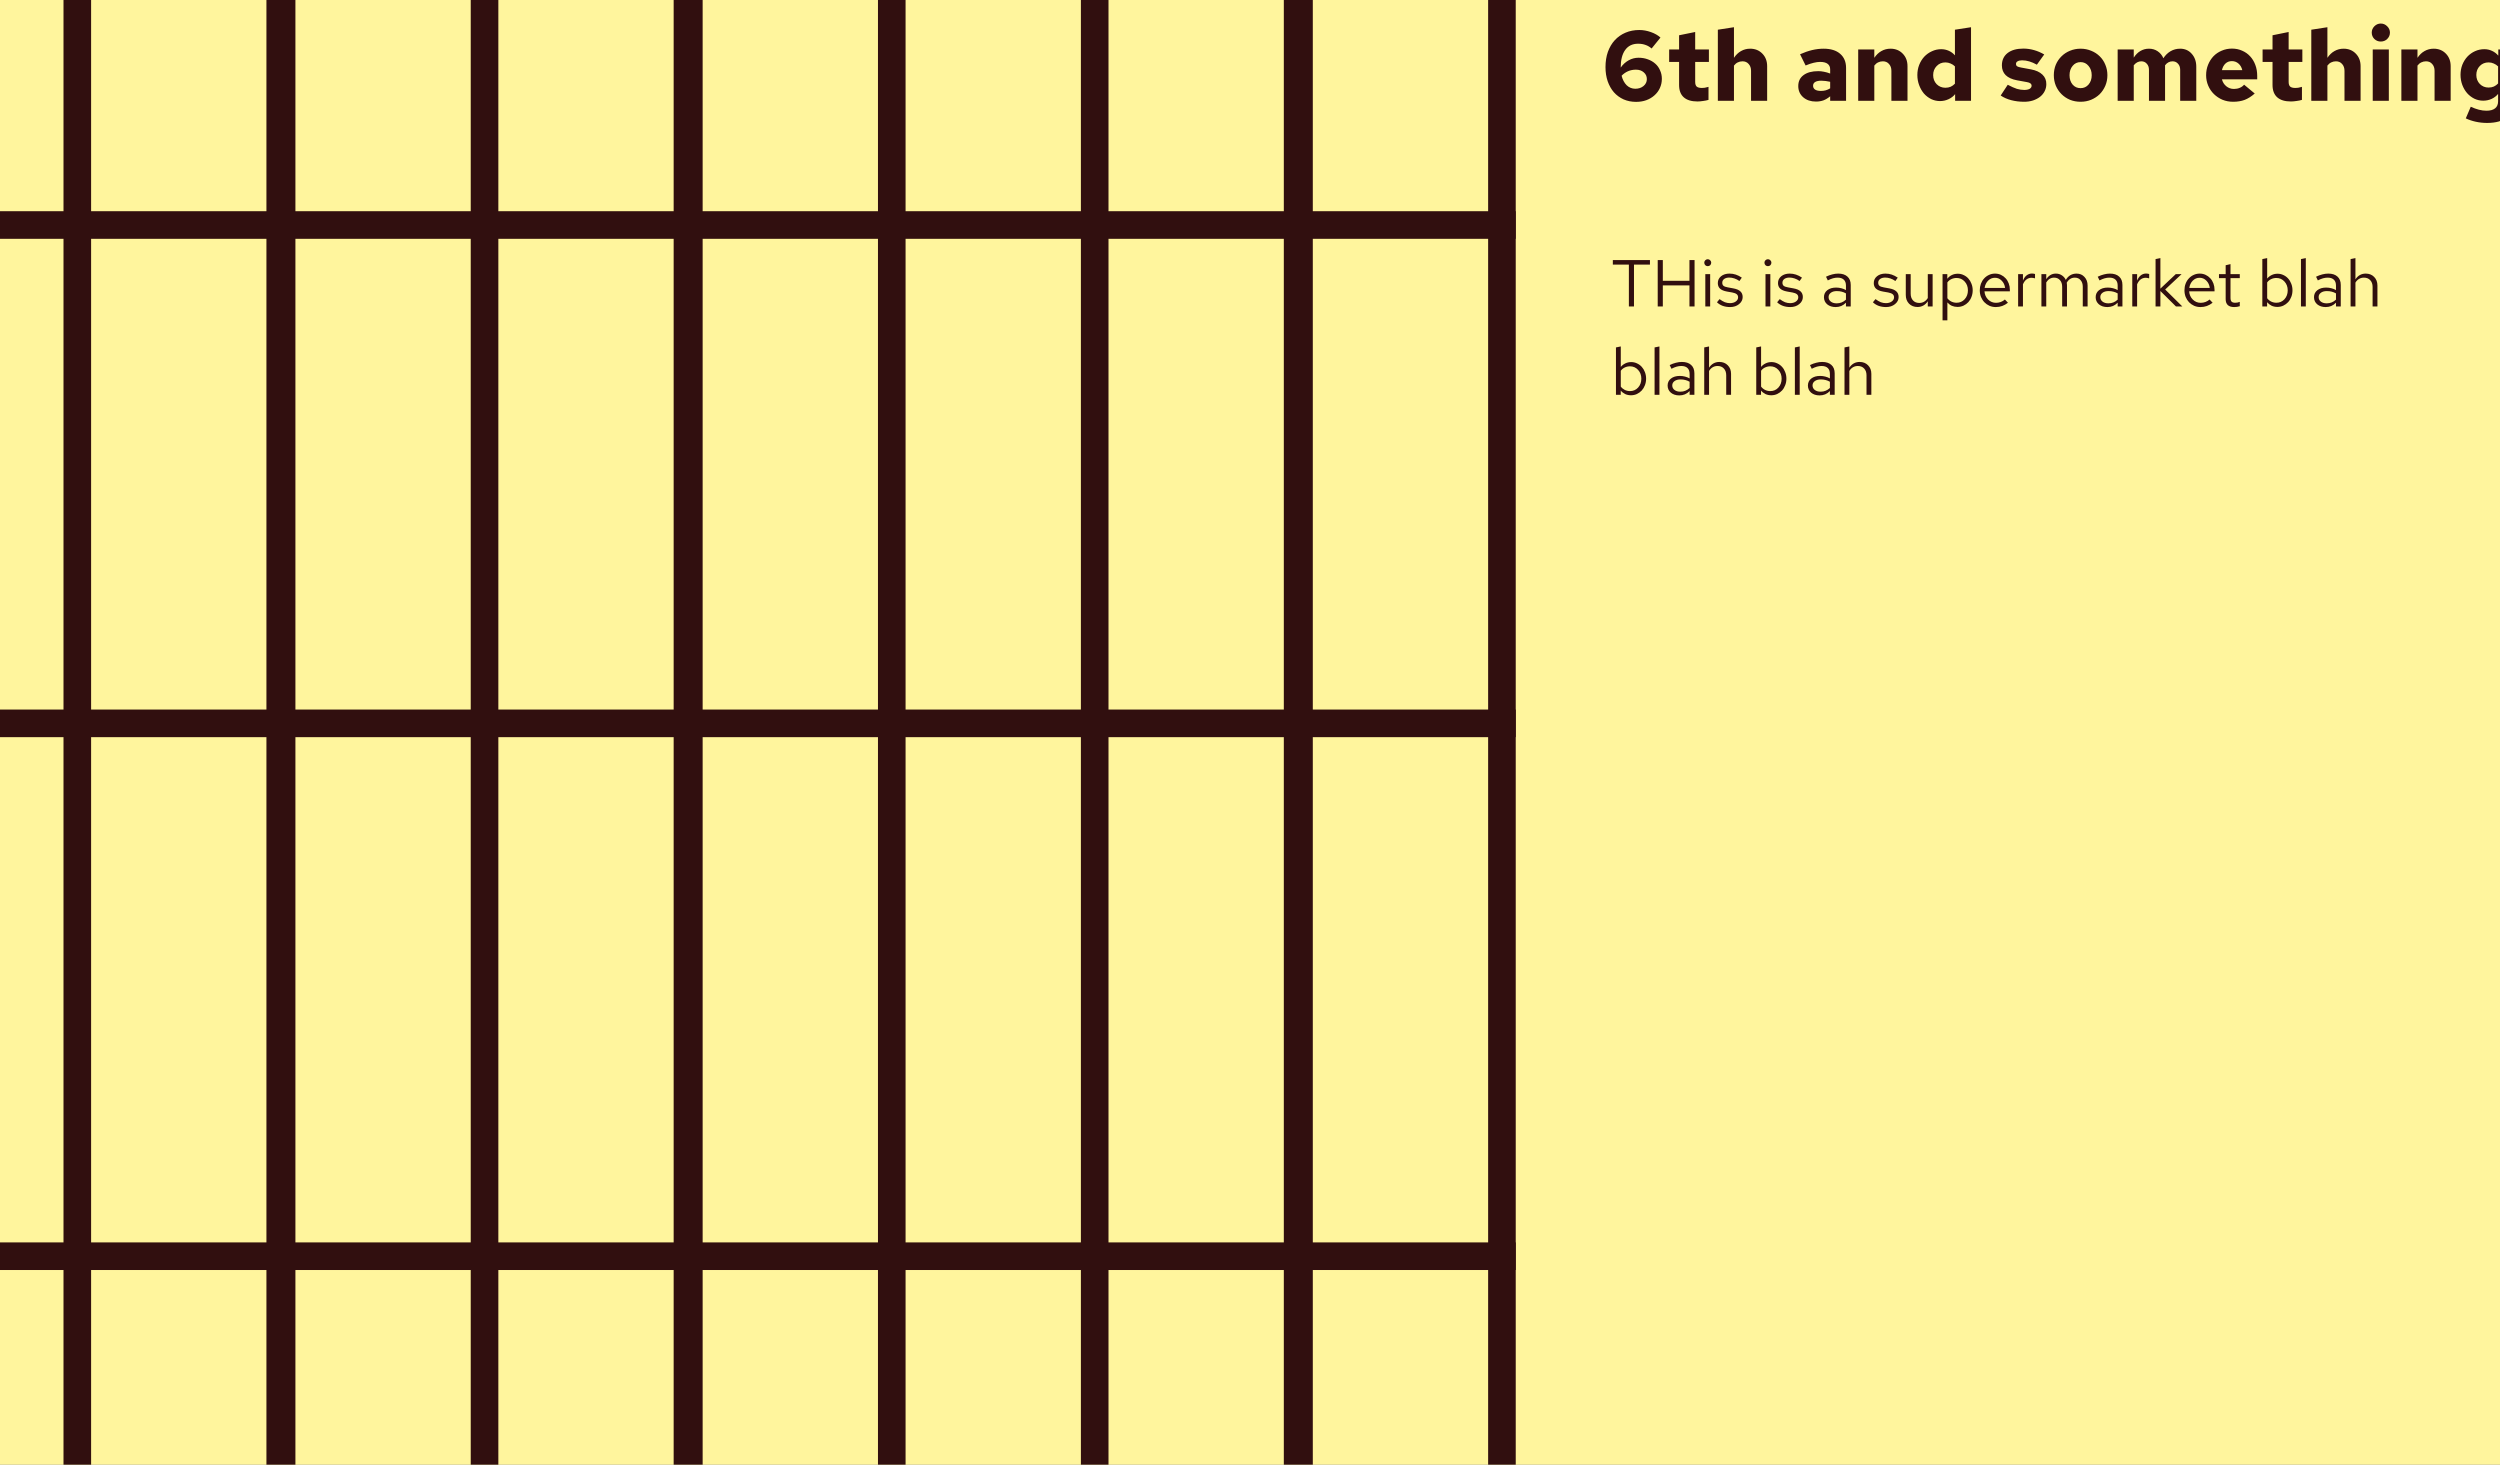 <svg width="1811" height="1061" viewBox="0 0 1811 1061" fill="none" xmlns="http://www.w3.org/2000/svg">
<rect x="0" y="0" width="1811" height="1061" fill="#808080" stroke="none"/>
<g clip-path="url(#clip0)">
<rect width="1811" height="1061" fill="#FFF59D"/>
<rect x="193" width="21" height="1061" fill="#310F0F"/>
<rect x="341" width="20" height="1061" fill="#310F0F"/>
<rect y="173" width="20" height="1098" transform="rotate(-90 0 173)" fill="#310F0F"/>
<rect y="534" width="20" height="1098" transform="rotate(-90 0 534)" fill="#310F0F"/>
<rect y="920" width="20" height="1098" transform="rotate(-90 0 920)" fill="#310F0F"/>
<rect x="488" width="21" height="1061" fill="#310F0F"/>
<rect x="636" width="20" height="1061" fill="#310F0F"/>
<rect x="783" width="20" height="1064" fill="#310F0F"/>
<rect x="930" width="21" height="1064" fill="#310F0F"/>
<rect x="1078" width="20" height="1064" fill="#310F0F"/>
<rect x="46" width="20" height="1061" fill="#310F0F"/>
<path d="M1185.2 73.792C1181.89 73.792 1178.86 73.192 1176.13 71.992C1173.39 70.744 1171.06 69.04 1169.14 66.88C1167.22 64.672 1165.71 62.008 1164.61 58.888C1163.55 55.768 1163.02 52.336 1163.02 48.592C1163.02 44.56 1163.6 40.888 1164.75 37.576C1165.95 34.264 1167.61 31.456 1169.72 29.152C1171.88 26.8 1174.47 24.976 1177.5 23.68C1180.52 22.384 1183.86 21.736 1187.5 21.736C1190.29 21.736 1193.1 22.24 1195.93 23.248C1198.76 24.256 1201.06 25.576 1202.84 27.208L1196.43 35.128C1195.04 33.928 1193.55 33.064 1191.97 32.536C1190.43 31.96 1188.66 31.672 1186.64 31.672C1182.56 31.672 1179.44 33.184 1177.28 36.208C1175.12 39.184 1174.04 43.432 1174.04 48.952C1175.62 46.696 1177.54 44.944 1179.8 43.696C1182.06 42.448 1184.43 41.824 1186.93 41.824C1189.38 41.824 1191.63 42.208 1193.7 42.976C1195.81 43.744 1197.61 44.8 1199.1 46.144C1200.58 47.44 1201.74 49.048 1202.55 50.968C1203.42 52.84 1203.85 54.88 1203.85 57.088C1203.85 59.488 1203.37 61.72 1202.41 63.784C1201.5 65.8 1200.2 67.552 1198.52 69.04C1196.89 70.528 1194.92 71.704 1192.62 72.568C1190.36 73.384 1187.89 73.792 1185.2 73.792ZM1185.06 50.464C1182.99 50.464 1181.07 50.848 1179.3 51.616C1177.57 52.384 1176.03 53.464 1174.69 54.856C1175.41 57.736 1176.63 60.04 1178.36 61.768C1180.14 63.448 1182.22 64.288 1184.62 64.288C1186.98 64.288 1188.94 63.64 1190.53 62.344C1192.16 61 1192.98 59.32 1192.98 57.304C1192.98 55.288 1192.23 53.656 1190.74 52.408C1189.3 51.112 1187.41 50.464 1185.06 50.464ZM1216.33 61.552V44.848H1209.13V35.848H1216.33V25.552L1227.99 23.176V35.848H1237.93V44.848H1227.99V59.248C1227.99 60.88 1228.35 62.032 1229.07 62.704C1229.84 63.376 1231.11 63.712 1232.89 63.712C1233.56 63.712 1234.23 63.664 1234.91 63.568C1235.58 63.472 1236.49 63.256 1237.64 62.92V72.352C1236.59 72.688 1235.29 72.952 1233.75 73.144C1232.22 73.384 1230.85 73.504 1229.65 73.504C1225.28 73.504 1221.97 72.496 1219.71 70.48C1217.46 68.464 1216.33 65.488 1216.33 61.552ZM1244.41 73V21.52L1256.08 19.72V41.896C1257.52 39.736 1259.22 38.104 1261.19 37C1263.2 35.848 1265.41 35.272 1267.81 35.272C1271.41 35.272 1274.36 36.472 1276.67 38.872C1278.97 41.224 1280.12 44.248 1280.12 47.944V73H1268.46V51.328C1268.46 49.264 1267.88 47.608 1266.73 46.36C1265.63 45.064 1264.14 44.416 1262.27 44.416C1261.02 44.416 1259.87 44.68 1258.81 45.208C1257.8 45.688 1256.89 46.456 1256.08 47.512V73H1244.41ZM1315.48 73.576C1311.73 73.576 1308.66 72.544 1306.26 70.48C1303.86 68.368 1302.66 65.656 1302.66 62.344C1302.66 58.936 1303.93 56.296 1306.48 54.424C1309.02 52.504 1312.57 51.544 1317.13 51.544C1318.48 51.544 1319.84 51.688 1321.24 51.976C1322.63 52.216 1324.14 52.648 1325.77 53.272V50.248C1325.77 48.472 1325.15 47.128 1323.9 46.216C1322.7 45.304 1320.88 44.848 1318.43 44.848C1317.04 44.848 1315.48 45.064 1313.75 45.496C1312.07 45.88 1310.15 46.528 1307.99 47.44L1303.96 39.304C1306.98 37.96 1309.88 36.952 1312.67 36.28C1315.5 35.608 1318.28 35.272 1321.02 35.272C1326.16 35.272 1330.14 36.496 1332.97 38.944C1335.85 41.392 1337.29 44.824 1337.29 49.24V73H1325.77V69.76C1324.14 71.104 1322.51 72.088 1320.88 72.712C1319.24 73.288 1317.44 73.576 1315.48 73.576ZM1313.39 62.128C1313.39 63.328 1313.89 64.264 1314.9 64.936C1315.91 65.56 1317.3 65.872 1319.08 65.872C1320.28 65.872 1321.43 65.728 1322.53 65.44C1323.68 65.104 1324.76 64.624 1325.77 64V59.248C1324.72 59.008 1323.64 58.816 1322.53 58.672C1321.48 58.528 1320.42 58.456 1319.36 58.456C1317.44 58.456 1315.96 58.768 1314.9 59.392C1313.89 60.016 1313.39 60.928 1313.39 62.128ZM1346.08 73V35.848H1357.75V41.896C1359.19 39.736 1360.89 38.104 1362.86 37C1364.87 35.848 1367.08 35.272 1369.48 35.272C1373.08 35.272 1376.03 36.472 1378.34 38.872C1380.64 41.224 1381.79 44.248 1381.79 47.944V73H1370.13V51.328C1370.13 49.264 1369.55 47.608 1368.4 46.36C1367.3 45.064 1365.81 44.416 1363.94 44.416C1362.69 44.416 1361.54 44.68 1360.48 45.208C1359.47 45.688 1358.56 46.456 1357.75 47.512V73H1346.08ZM1416.29 73V68.176C1415.09 69.712 1413.51 70.936 1411.54 71.848C1409.62 72.76 1407.56 73.216 1405.35 73.216C1403.09 73.216 1400.96 72.736 1398.94 71.776C1396.93 70.768 1395.17 69.424 1393.69 67.744C1392.25 66.016 1391.09 64 1390.23 61.696C1389.37 59.392 1388.93 56.944 1388.93 54.352C1388.93 51.76 1389.37 49.336 1390.23 47.08C1391.14 44.776 1392.37 42.784 1393.9 41.104C1395.49 39.424 1397.33 38.104 1399.45 37.144C1401.56 36.136 1403.81 35.632 1406.21 35.632C1408.13 35.632 1409.96 36.016 1411.69 36.784C1413.41 37.552 1414.9 38.656 1416.15 40.096V21.52L1427.81 19.72V73H1416.29ZM1400.38 54.424C1400.38 57.016 1401.22 59.2 1402.9 60.976C1404.63 62.704 1406.74 63.568 1409.24 63.568C1410.63 63.568 1411.9 63.328 1413.05 62.848C1414.21 62.32 1415.24 61.576 1416.15 60.616V48.088C1415.24 47.176 1414.18 46.48 1412.98 46C1411.83 45.472 1410.58 45.208 1409.24 45.208C1406.69 45.208 1404.58 46.096 1402.9 47.872C1401.22 49.6 1400.38 51.784 1400.38 54.424ZM1449.3 69.184L1454.41 61.408C1457.05 62.8 1459.26 63.784 1461.04 64.36C1462.81 64.888 1464.59 65.152 1466.37 65.152C1468 65.152 1469.29 64.888 1470.25 64.36C1471.21 63.784 1471.69 63.04 1471.69 62.128C1471.69 61.408 1471.41 60.832 1470.83 60.4C1470.3 59.968 1469.44 59.656 1468.24 59.464L1461.11 58.168C1457.51 57.496 1454.77 56.248 1452.9 54.424C1451.08 52.6 1450.17 50.248 1450.17 47.368C1450.17 43.576 1451.53 40.6 1454.27 38.44C1457.05 36.28 1460.87 35.2 1465.72 35.2C1468.31 35.2 1470.88 35.56 1473.42 36.28C1475.97 37 1478.44 38.056 1480.84 39.448L1475.51 46.864C1473.64 45.808 1471.81 45.016 1470.04 44.488C1468.31 43.96 1466.58 43.696 1464.85 43.696C1463.46 43.696 1462.36 43.936 1461.54 44.416C1460.77 44.848 1460.39 45.472 1460.39 46.288C1460.39 47.056 1460.65 47.632 1461.18 48.016C1461.76 48.4 1462.77 48.712 1464.21 48.952L1471.19 50.248C1474.84 50.92 1477.62 52.192 1479.54 54.064C1481.46 55.888 1482.4 58.192 1482.35 60.976C1482.35 62.8 1481.94 64.504 1481.13 66.088C1480.36 67.624 1479.25 68.968 1477.81 70.12C1476.37 71.224 1474.67 72.112 1472.7 72.784C1470.73 73.408 1468.62 73.72 1466.37 73.72C1463.01 73.72 1459.86 73.336 1456.93 72.568C1454.01 71.8 1451.46 70.672 1449.3 69.184ZM1487.79 54.496C1487.79 51.76 1488.27 49.216 1489.23 46.864C1490.24 44.512 1491.61 42.496 1493.34 40.816C1495.07 39.088 1497.11 37.744 1499.46 36.784C1501.86 35.776 1504.43 35.272 1507.16 35.272C1509.9 35.272 1512.47 35.776 1514.87 36.784C1517.27 37.744 1519.33 39.088 1521.06 40.816C1522.79 42.496 1524.13 44.512 1525.09 46.864C1526.1 49.216 1526.6 51.76 1526.6 54.496C1526.6 57.232 1526.1 59.776 1525.09 62.128C1524.08 64.48 1522.71 66.52 1520.99 68.248C1519.26 69.928 1517.19 71.272 1514.79 72.28C1512.44 73.24 1509.9 73.72 1507.16 73.72C1504.43 73.72 1501.86 73.24 1499.46 72.28C1497.11 71.272 1495.07 69.904 1493.34 68.176C1491.61 66.448 1490.24 64.408 1489.23 62.056C1488.27 59.704 1487.79 57.184 1487.79 54.496ZM1507.16 63.856C1509.51 63.856 1511.43 62.992 1512.92 61.264C1514.46 59.488 1515.23 57.232 1515.23 54.496C1515.23 51.76 1514.46 49.504 1512.92 47.728C1511.43 45.904 1509.51 44.992 1507.16 44.992C1504.81 44.992 1502.89 45.904 1501.4 47.728C1499.91 49.504 1499.17 51.76 1499.17 54.496C1499.17 57.232 1499.91 59.488 1501.4 61.264C1502.89 62.992 1504.81 63.856 1507.16 63.856ZM1534.03 73V35.848H1545.69V41.752C1547.04 39.64 1548.64 38.032 1550.52 36.928C1552.39 35.824 1554.45 35.272 1556.71 35.272C1559.11 35.272 1561.22 35.896 1563.04 37.144C1564.87 38.392 1566.24 40.072 1567.15 42.184C1568.59 39.976 1570.34 38.272 1572.4 37.072C1574.47 35.872 1576.77 35.272 1579.32 35.272C1582.72 35.272 1585.51 36.496 1587.67 38.944C1589.88 41.392 1590.98 44.512 1590.98 48.304V73H1579.32V50.608C1579.32 48.736 1578.79 47.248 1577.73 46.144C1576.72 44.992 1575.4 44.416 1573.77 44.416C1572.72 44.416 1571.73 44.656 1570.82 45.136C1569.96 45.568 1569.14 46.288 1568.37 47.296V73H1556.71V50.608C1556.71 48.736 1556.18 47.248 1555.12 46.144C1554.12 44.992 1552.8 44.416 1551.16 44.416C1550.11 44.416 1549.12 44.656 1548.21 45.136C1547.3 45.616 1546.46 46.336 1545.69 47.296V73H1534.03ZM1633.32 67.744C1630.92 69.856 1628.5 71.392 1626.05 72.352C1623.6 73.264 1620.82 73.72 1617.7 73.72C1614.96 73.72 1612.39 73.24 1609.99 72.28C1607.64 71.272 1605.58 69.904 1603.8 68.176C1602.03 66.448 1600.63 64.408 1599.63 62.056C1598.62 59.704 1598.11 57.184 1598.11 54.496C1598.11 51.76 1598.59 49.216 1599.55 46.864C1600.51 44.512 1601.81 42.472 1603.44 40.744C1605.12 39.016 1607.11 37.672 1609.42 36.712C1611.72 35.704 1614.19 35.2 1616.83 35.2C1619.52 35.2 1621.97 35.704 1624.18 36.712C1626.43 37.672 1628.35 39.016 1629.94 40.744C1631.57 42.472 1632.84 44.56 1633.75 47.008C1634.67 49.408 1635.12 52.048 1635.12 54.928V57.448H1609.56C1610.09 59.512 1611.15 61.192 1612.73 62.488C1614.31 63.784 1616.16 64.432 1618.27 64.432C1619.81 64.432 1621.2 64.168 1622.45 63.64C1623.75 63.112 1624.8 62.344 1625.62 61.336L1633.32 67.744ZM1616.76 44.272C1614.94 44.272 1613.4 44.848 1612.15 46C1610.91 47.152 1610.04 48.76 1609.56 50.824H1624.32C1623.84 48.808 1622.93 47.224 1621.59 46.072C1620.24 44.872 1618.63 44.272 1616.76 44.272ZM1646.22 61.552V44.848H1639.02V35.848H1646.22V25.552L1657.89 23.176V35.848H1667.82V44.848H1657.89V59.248C1657.89 60.88 1658.25 62.032 1658.97 62.704C1659.73 63.376 1661.01 63.712 1662.78 63.712C1663.45 63.712 1664.13 63.664 1664.8 63.568C1665.47 63.472 1666.38 63.256 1667.53 62.92V72.352C1666.48 72.688 1665.18 72.952 1663.65 73.144C1662.11 73.384 1660.74 73.504 1659.54 73.504C1655.17 73.504 1651.86 72.496 1649.61 70.48C1647.35 68.464 1646.22 65.488 1646.22 61.552ZM1674.3 73V21.52L1685.97 19.72V41.896C1687.41 39.736 1689.11 38.104 1691.08 37C1693.09 35.848 1695.3 35.272 1697.7 35.272C1701.3 35.272 1704.25 36.472 1706.56 38.872C1708.86 41.224 1710.01 44.248 1710.01 47.944V73H1698.35V51.328C1698.35 49.264 1697.77 47.608 1696.62 46.36C1695.52 45.064 1694.03 44.416 1692.16 44.416C1690.91 44.416 1689.76 44.68 1688.7 45.208C1687.69 45.688 1686.78 46.456 1685.97 47.512V73H1674.3ZM1724.64 30.088C1722.82 30.088 1721.26 29.464 1719.96 28.216C1718.71 26.92 1718.09 25.384 1718.09 23.608C1718.09 21.832 1718.74 20.296 1720.03 19C1721.33 17.704 1722.87 17.056 1724.64 17.056C1726.42 17.056 1727.95 17.704 1729.25 19C1730.59 20.296 1731.27 21.832 1731.27 23.608C1731.27 25.384 1730.62 26.92 1729.32 28.216C1728.07 29.464 1726.51 30.088 1724.64 30.088ZM1730.47 35.848V73H1718.81V35.848H1730.47ZM1739.55 73V35.848H1751.22V41.896C1752.66 39.736 1754.36 38.104 1756.33 37C1758.34 35.848 1760.55 35.272 1762.95 35.272C1766.55 35.272 1769.5 36.472 1771.81 38.872C1774.11 41.224 1775.26 44.248 1775.26 47.944V73H1763.6V51.328C1763.6 49.264 1763.02 47.608 1761.87 46.36C1760.77 45.064 1759.28 44.416 1757.41 44.416C1756.16 44.416 1755.01 44.68 1753.95 45.208C1752.94 45.688 1752.03 46.456 1751.22 47.512V73H1739.55ZM1798.82 72.928C1796.56 72.928 1794.43 72.448 1792.41 71.488C1790.4 70.48 1788.64 69.136 1787.16 67.456C1785.72 65.776 1784.56 63.808 1783.7 61.552C1782.84 59.248 1782.4 56.8 1782.4 54.208C1782.4 51.616 1782.84 49.192 1783.7 46.936C1784.61 44.68 1785.84 42.712 1787.37 41.032C1788.96 39.352 1790.8 38.032 1792.92 37.072C1795.03 36.112 1797.28 35.632 1799.68 35.632C1801.65 35.632 1803.5 36.04 1805.23 36.856C1807 37.672 1808.52 38.824 1809.76 40.312V35.848H1821.21V73.504C1821.21 78.496 1819.51 82.336 1816.1 85.024C1812.74 87.712 1807.92 89.056 1801.63 89.056C1798.84 89.056 1796.13 88.768 1793.49 88.192C1790.85 87.616 1788.43 86.8 1786.22 85.744L1789.82 77.32C1791.88 78.28 1793.85 79 1795.72 79.48C1797.6 79.96 1799.42 80.2 1801.2 80.2C1803.93 80.2 1806.02 79.624 1807.46 78.472C1808.9 77.32 1809.62 75.616 1809.62 73.36V68.032C1808.42 69.52 1806.86 70.72 1804.94 71.632C1803.02 72.496 1800.98 72.928 1798.82 72.928ZM1793.85 54.28C1793.85 56.872 1794.69 59.056 1796.37 60.832C1798.1 62.56 1800.21 63.424 1802.71 63.424C1804.1 63.424 1805.37 63.184 1806.52 62.704C1807.68 62.176 1808.71 61.432 1809.62 60.472V48.088C1808.71 47.176 1807.65 46.48 1806.45 46C1805.3 45.472 1804.05 45.208 1802.71 45.208C1800.16 45.208 1798.05 46.072 1796.37 47.8C1794.69 49.528 1793.85 51.688 1793.85 54.28ZM1842.7 69.184L1847.81 61.408C1850.45 62.8 1852.66 63.784 1854.44 64.36C1856.21 64.888 1857.99 65.152 1859.76 65.152C1861.4 65.152 1862.69 64.888 1863.65 64.36C1864.61 63.784 1865.09 63.04 1865.09 62.128C1865.09 61.408 1864.8 60.832 1864.23 60.4C1863.7 59.968 1862.84 59.656 1861.64 59.464L1854.51 58.168C1850.91 57.496 1848.17 56.248 1846.3 54.424C1844.48 52.6 1843.56 50.248 1843.56 47.368C1843.56 43.576 1844.93 40.6 1847.67 38.44C1850.45 36.28 1854.27 35.2 1859.12 35.2C1861.71 35.2 1864.28 35.56 1866.82 36.28C1869.36 37 1871.84 38.056 1874.24 39.448L1868.91 46.864C1867.04 45.808 1865.21 45.016 1863.44 44.488C1861.71 43.96 1859.98 43.696 1858.25 43.696C1856.86 43.696 1855.76 43.936 1854.94 44.416C1854.17 44.848 1853.79 45.472 1853.79 46.288C1853.79 47.056 1854.05 47.632 1854.58 48.016C1855.16 48.4 1856.16 48.712 1857.6 48.952L1864.59 50.248C1868.24 50.92 1871.02 52.192 1872.94 54.064C1874.86 55.888 1875.8 58.192 1875.75 60.976C1875.75 62.8 1875.34 64.504 1874.52 66.088C1873.76 67.624 1872.65 68.968 1871.21 70.12C1869.77 71.224 1868.07 72.112 1866.1 72.784C1864.13 73.408 1862.02 73.72 1859.76 73.72C1856.4 73.72 1853.26 73.336 1850.33 72.568C1847.4 71.8 1844.86 70.672 1842.7 69.184ZM1886.69 61.552V44.848H1879.49V35.848H1886.69V25.552L1898.35 23.176V35.848H1908.29V44.848H1898.35V59.248C1898.35 60.88 1898.71 62.032 1899.43 62.704C1900.2 63.376 1901.47 63.712 1903.25 63.712C1903.92 63.712 1904.59 63.664 1905.27 63.568C1905.94 63.472 1906.85 63.256 1908 62.92V72.352C1906.95 72.688 1905.65 72.952 1904.11 73.144C1902.58 73.384 1901.21 73.504 1900.01 73.504C1895.64 73.504 1892.33 72.496 1890.07 70.48C1887.82 68.464 1886.69 65.488 1886.69 61.552ZM1914.77 73V35.848H1926.43V44.272C1927.63 41.2 1929.05 38.92 1930.68 37.432C1932.36 35.896 1934.31 35.128 1936.51 35.128C1937.33 35.176 1938 35.272 1938.53 35.416C1939.06 35.512 1939.68 35.728 1940.4 36.064V46.072C1939.68 45.736 1938.84 45.472 1937.88 45.28C1936.92 45.04 1935.94 44.92 1934.93 44.92C1933.2 44.92 1931.57 45.352 1930.03 46.216C1928.55 47.032 1927.35 48.136 1926.43 49.528V73H1914.77ZM1979.12 67.744C1976.72 69.856 1974.3 71.392 1971.85 72.352C1969.4 73.264 1966.62 73.72 1963.5 73.72C1960.76 73.72 1958.19 73.24 1955.79 72.28C1953.44 71.272 1951.38 69.904 1949.6 68.176C1947.82 66.448 1946.43 64.408 1945.42 62.056C1944.42 59.704 1943.91 57.184 1943.91 54.496C1943.91 51.76 1944.39 49.216 1945.35 46.864C1946.31 44.512 1947.61 42.472 1949.24 40.744C1950.92 39.016 1952.91 37.672 1955.22 36.712C1957.52 35.704 1959.99 35.2 1962.63 35.2C1965.32 35.2 1967.77 35.704 1969.98 36.712C1972.23 37.672 1974.15 39.016 1975.74 40.744C1977.37 42.472 1978.64 44.56 1979.55 47.008C1980.46 49.408 1980.92 52.048 1980.92 54.928V57.448H1955.36C1955.89 59.512 1956.94 61.192 1958.53 62.488C1960.11 63.784 1961.96 64.432 1964.07 64.432C1965.61 64.432 1967 64.168 1968.25 63.64C1969.54 63.112 1970.6 62.344 1971.42 61.336L1979.12 67.744ZM1962.56 44.272C1960.74 44.272 1959.2 44.848 1957.95 46C1956.7 47.152 1955.84 48.76 1955.36 50.824H1970.12C1969.64 48.808 1968.73 47.224 1967.38 46.072C1966.04 44.872 1964.43 44.272 1962.56 44.272ZM2022.08 67.744C2019.68 69.856 2017.26 71.392 2014.81 72.352C2012.36 73.264 2009.58 73.72 2006.46 73.72C2003.72 73.72 2001.15 73.24 1998.75 72.28C1996.4 71.272 1994.34 69.904 1992.56 68.176C1990.78 66.448 1989.39 64.408 1988.38 62.056C1987.38 59.704 1986.87 57.184 1986.87 54.496C1986.87 51.76 1987.35 49.216 1988.31 46.864C1989.27 44.512 1990.57 42.472 1992.2 40.744C1993.88 39.016 1995.87 37.672 1998.18 36.712C2000.48 35.704 2002.95 35.2 2005.59 35.2C2008.28 35.2 2010.73 35.704 2012.94 36.712C2015.19 37.672 2017.11 39.016 2018.7 40.744C2020.33 42.472 2021.6 44.56 2022.51 47.008C2023.42 49.408 2023.88 52.048 2023.88 54.928V57.448H1998.32C1998.85 59.512 1999.9 61.192 2001.49 62.488C2003.07 63.784 2004.92 64.432 2007.03 64.432C2008.57 64.432 2009.96 64.168 2011.21 63.64C2012.5 63.112 2013.56 62.344 2014.38 61.336L2022.08 67.744ZM2005.52 44.272C2003.7 44.272 2002.16 44.848 2000.91 46C1999.66 47.152 1998.8 48.76 1998.32 50.824H2013.08C2012.6 48.808 2011.69 47.224 2010.34 46.072C2009 44.872 2007.39 44.272 2005.52 44.272ZM2034.98 61.552V44.848H2027.78V35.848H2034.98V25.552L2046.64 23.176V35.848H2056.58V44.848H2046.64V59.248C2046.64 60.88 2047 62.032 2047.72 62.704C2048.49 63.376 2049.76 63.712 2051.54 63.712C2052.21 63.712 2052.88 63.664 2053.55 63.568C2054.23 63.472 2055.14 63.256 2056.29 62.92V72.352C2055.23 72.688 2053.94 72.952 2052.4 73.144C2050.87 73.384 2049.5 73.504 2048.3 73.504C2043.93 73.504 2040.62 72.496 2038.36 70.48C2036.11 68.464 2034.98 65.488 2034.98 61.552Z" fill="#310F0F"/>
<path d="M1168.34 191.664V188.4H1195.22V191.664H1183.66V222H1179.96V191.664H1168.34ZM1200.85 222V188.4H1204.55V203.424H1223.84V188.4H1227.54V222H1223.84V206.736H1204.55V222H1200.85ZM1237.11 192.816C1236.41 192.816 1235.8 192.576 1235.29 192.096C1234.81 191.584 1234.57 190.976 1234.57 190.272C1234.57 189.6 1234.81 189.024 1235.29 188.544C1235.8 188.032 1236.41 187.776 1237.11 187.776C1237.78 187.776 1238.36 188.032 1238.84 188.544C1239.35 189.024 1239.61 189.6 1239.61 190.272C1239.61 190.976 1239.37 191.584 1238.89 192.096C1238.41 192.576 1237.81 192.816 1237.11 192.816ZM1238.84 198.576V222H1235.33V198.576H1238.84ZM1243.77 218.976L1245.64 216.672C1247.01 217.696 1248.29 218.448 1249.48 218.928C1250.69 219.376 1251.93 219.6 1253.17 219.6C1254.87 219.6 1256.28 219.2 1257.4 218.4C1258.52 217.6 1259.08 216.592 1259.08 215.376C1259.08 214.416 1258.74 213.664 1258.07 213.12C1257.4 212.576 1256.33 212.16 1254.85 211.872L1251.01 211.2C1248.74 210.784 1247.06 210.08 1245.97 209.088C1244.92 208.096 1244.39 206.752 1244.39 205.056C1244.39 203.04 1245.17 201.392 1246.74 200.112C1248.34 198.832 1250.37 198.192 1252.84 198.192C1254.44 198.192 1255.96 198.432 1257.4 198.912C1258.84 199.392 1260.29 200.128 1261.77 201.12L1260.04 203.568C1258.82 202.704 1257.61 202.08 1256.39 201.696C1255.17 201.28 1253.94 201.072 1252.69 201.072C1251.16 201.072 1249.93 201.408 1249 202.08C1248.07 202.752 1247.61 203.664 1247.61 204.816C1247.61 205.776 1247.89 206.512 1248.47 207.024C1249.08 207.536 1250.13 207.92 1251.64 208.176L1255.57 208.896C1257.91 209.312 1259.62 210.032 1260.71 211.056C1261.83 212.08 1262.39 213.456 1262.39 215.184C1262.39 217.2 1261.51 218.912 1259.75 220.32C1258.02 221.728 1255.86 222.432 1253.27 222.432C1251.35 222.432 1249.57 222.144 1247.94 221.568C1246.31 220.96 1244.92 220.096 1243.77 218.976ZM1280.7 192.816C1280 192.816 1279.39 192.576 1278.88 192.096C1278.4 191.584 1278.16 190.976 1278.16 190.272C1278.16 189.6 1278.4 189.024 1278.88 188.544C1279.39 188.032 1280 187.776 1280.7 187.776C1281.38 187.776 1281.95 188.032 1282.43 188.544C1282.94 189.024 1283.2 189.6 1283.2 190.272C1283.2 190.976 1282.96 191.584 1282.48 192.096C1282 192.576 1281.41 192.816 1280.7 192.816ZM1282.43 198.576V222H1278.93V198.576H1282.43ZM1287.36 218.976L1289.23 216.672C1290.61 217.696 1291.89 218.448 1293.07 218.928C1294.29 219.376 1295.52 219.6 1296.77 219.6C1298.46 219.6 1299.87 219.2 1300.99 218.4C1302.11 217.6 1302.67 216.592 1302.67 215.376C1302.67 214.416 1302.34 213.664 1301.66 213.12C1300.99 212.576 1299.92 212.16 1298.45 211.872L1294.61 211.2C1292.34 210.784 1290.66 210.08 1289.57 209.088C1288.51 208.096 1287.98 206.752 1287.98 205.056C1287.98 203.04 1288.77 201.392 1290.34 200.112C1291.94 198.832 1293.97 198.192 1296.43 198.192C1298.03 198.192 1299.55 198.432 1300.99 198.912C1302.43 199.392 1303.89 200.128 1305.36 201.12L1303.63 203.568C1302.42 202.704 1301.2 202.08 1299.98 201.696C1298.77 201.28 1297.54 201.072 1296.29 201.072C1294.75 201.072 1293.52 201.408 1292.59 202.08C1291.66 202.752 1291.2 203.664 1291.2 204.816C1291.2 205.776 1291.49 206.512 1292.06 207.024C1292.67 207.536 1293.73 207.92 1295.23 208.176L1299.17 208.896C1301.5 209.312 1303.22 210.032 1304.3 211.056C1305.42 212.08 1305.98 213.456 1305.98 215.184C1305.98 217.2 1305.1 218.912 1303.34 220.32C1301.62 221.728 1299.46 222.432 1296.86 222.432C1294.94 222.432 1293.17 222.144 1291.54 221.568C1289.9 220.96 1288.51 220.096 1287.36 218.976ZM1329.77 222.432C1327.27 222.432 1325.23 221.776 1323.63 220.464C1322.06 219.12 1321.27 217.392 1321.27 215.28C1321.27 213.2 1322.07 211.52 1323.67 210.24C1325.31 208.96 1327.43 208.32 1330.06 208.32C1331.4 208.32 1332.67 208.48 1333.85 208.8C1335.07 209.088 1336.19 209.536 1337.21 210.144V206.928C1337.21 205.008 1336.7 203.568 1335.67 202.608C1334.65 201.616 1333.15 201.12 1331.16 201.12C1330.07 201.12 1328.95 201.28 1327.8 201.6C1326.68 201.92 1325.43 202.432 1324.06 203.136L1322.76 200.448C1324.36 199.68 1325.88 199.12 1327.32 198.768C1328.76 198.384 1330.19 198.192 1331.59 198.192C1334.47 198.192 1336.7 198.912 1338.27 200.352C1339.87 201.76 1340.67 203.792 1340.67 206.448V222H1337.21V219.264C1336.19 220.32 1335.05 221.12 1333.8 221.664C1332.55 222.176 1331.21 222.432 1329.77 222.432ZM1324.63 215.184C1324.63 216.56 1325.18 217.664 1326.27 218.496C1327.35 219.328 1328.76 219.744 1330.49 219.744C1331.8 219.744 1333 219.52 1334.09 219.072C1335.21 218.624 1336.25 217.952 1337.21 217.056V212.544C1336.22 211.968 1335.19 211.552 1334.14 211.296C1333.08 211.008 1331.9 210.864 1330.59 210.864C1328.79 210.864 1327.35 211.264 1326.27 212.064C1325.18 212.864 1324.63 213.904 1324.63 215.184ZM1356.73 218.976L1358.61 216.672C1359.98 217.696 1361.26 218.448 1362.45 218.928C1363.66 219.376 1364.89 219.6 1366.14 219.6C1367.84 219.6 1369.25 219.2 1370.37 218.4C1371.49 217.6 1372.05 216.592 1372.05 215.376C1372.05 214.416 1371.71 213.664 1371.04 213.12C1370.37 212.576 1369.29 212.16 1367.82 211.872L1363.98 211.2C1361.71 210.784 1360.03 210.08 1358.94 209.088C1357.89 208.096 1357.36 206.752 1357.36 205.056C1357.36 203.04 1358.14 201.392 1359.71 200.112C1361.31 198.832 1363.34 198.192 1365.81 198.192C1367.41 198.192 1368.93 198.432 1370.37 198.912C1371.81 199.392 1373.26 200.128 1374.73 201.12L1373.01 203.568C1371.79 202.704 1370.57 202.08 1369.36 201.696C1368.14 201.28 1366.91 201.072 1365.66 201.072C1364.13 201.072 1362.89 201.408 1361.97 202.08C1361.04 202.752 1360.57 203.664 1360.57 204.816C1360.57 205.776 1360.86 206.512 1361.44 207.024C1362.05 207.536 1363.1 207.92 1364.61 208.176L1368.54 208.896C1370.88 209.312 1372.59 210.032 1373.68 211.056C1374.8 212.08 1375.36 213.456 1375.36 215.184C1375.36 217.2 1374.48 218.912 1372.72 220.32C1370.99 221.728 1368.83 222.432 1366.24 222.432C1364.32 222.432 1362.54 222.144 1360.91 221.568C1359.28 220.96 1357.89 220.096 1356.73 218.976ZM1384.1 198.576V212.688C1384.1 214.768 1384.66 216.416 1385.78 217.632C1386.9 218.848 1388.42 219.456 1390.34 219.456C1391.62 219.456 1392.79 219.152 1393.85 218.544C1394.9 217.936 1395.78 217.056 1396.49 215.904V198.576H1399.99V222H1396.49V218.208C1395.59 219.584 1394.52 220.624 1393.27 221.328C1392.02 222.032 1390.61 222.384 1389.05 222.384C1386.55 222.384 1384.5 221.584 1382.9 219.984C1381.33 218.352 1380.55 216.256 1380.55 213.696V198.576H1384.1ZM1407.18 232.032V198.576H1410.63V201.936C1411.53 200.752 1412.62 199.856 1413.9 199.248C1415.21 198.608 1416.65 198.288 1418.22 198.288C1419.72 198.288 1421.13 198.608 1422.44 199.248C1423.79 199.856 1424.94 200.704 1425.9 201.792C1426.86 202.848 1427.61 204.112 1428.15 205.584C1428.73 207.056 1429.02 208.624 1429.02 210.288C1429.02 211.984 1428.73 213.568 1428.15 215.04C1427.61 216.512 1426.84 217.792 1425.85 218.88C1424.86 219.936 1423.69 220.784 1422.35 221.424C1421 222.032 1419.56 222.336 1418.03 222.336C1416.55 222.336 1415.18 222.064 1413.9 221.52C1412.65 220.944 1411.58 220.128 1410.68 219.072V232.032H1407.18ZM1417.35 201.36C1415.98 201.36 1414.7 201.648 1413.51 202.224C1412.36 202.768 1411.42 203.552 1410.68 204.576V216.048C1411.45 217.072 1412.41 217.872 1413.56 218.448C1414.75 219.024 1416.01 219.312 1417.35 219.312C1419.69 219.312 1421.64 218.464 1423.21 216.768C1424.78 215.04 1425.56 212.896 1425.56 210.336C1425.56 207.776 1424.78 205.648 1423.21 203.952C1421.64 202.224 1419.69 201.36 1417.35 201.36ZM1454.55 219.312C1453.21 220.368 1451.82 221.152 1450.38 221.664C1448.94 222.176 1447.4 222.432 1445.77 222.432C1444.14 222.432 1442.6 222.128 1441.16 221.52C1439.75 220.88 1438.52 220.016 1437.47 218.928C1436.44 217.84 1435.63 216.56 1435.02 215.088C1434.44 213.584 1434.15 211.984 1434.15 210.288C1434.15 208.592 1434.43 207.008 1434.97 205.536C1435.55 204.032 1436.33 202.752 1437.32 201.696C1438.31 200.608 1439.48 199.76 1440.83 199.152C1442.17 198.512 1443.63 198.192 1445.19 198.192C1446.73 198.192 1448.15 198.496 1449.47 199.104C1450.78 199.712 1451.91 200.544 1452.87 201.6C1453.83 202.624 1454.59 203.872 1455.13 205.344C1455.67 206.784 1455.95 208.336 1455.95 210V211.056H1437.56C1437.72 213.424 1438.6 215.408 1440.2 217.008C1441.8 218.576 1443.71 219.36 1445.91 219.36C1447.13 219.36 1448.3 219.152 1449.42 218.736C1450.57 218.288 1451.55 217.696 1452.35 216.96L1454.55 219.312ZM1445.15 201.216C1443.23 201.216 1441.58 201.904 1440.2 203.28C1438.83 204.656 1437.98 206.416 1437.66 208.56H1452.49C1452.23 206.448 1451.42 204.704 1450.04 203.328C1448.7 201.92 1447.07 201.216 1445.15 201.216ZM1461.93 222V198.576H1465.43V203.328C1466.04 201.696 1466.9 200.432 1468.02 199.536C1469.18 198.608 1470.49 198.144 1471.96 198.144C1472.38 198.144 1472.76 198.176 1473.11 198.24C1473.46 198.272 1473.82 198.352 1474.17 198.48V201.648C1473.78 201.52 1473.37 201.424 1472.92 201.36C1472.5 201.264 1472.1 201.216 1471.72 201.216C1470.28 201.216 1469.02 201.632 1467.93 202.464C1466.87 203.296 1466.04 204.464 1465.43 205.968V222H1461.93ZM1478.8 222V198.576H1482.31V202.224C1483.2 200.88 1484.23 199.872 1485.38 199.2C1486.53 198.528 1487.83 198.192 1489.27 198.192C1490.9 198.192 1492.34 198.608 1493.59 199.44C1494.87 200.272 1495.83 201.376 1496.47 202.752C1497.36 201.248 1498.47 200.112 1499.78 199.344C1501.09 198.576 1502.6 198.192 1504.29 198.192C1506.63 198.192 1508.53 199.008 1510 200.64C1511.51 202.24 1512.26 204.32 1512.26 206.88V222H1508.76V207.744C1508.76 205.728 1508.23 204.128 1507.17 202.944C1506.15 201.728 1504.76 201.12 1503 201.12C1501.78 201.12 1500.68 201.424 1499.68 202.032C1498.69 202.64 1497.84 203.568 1497.14 204.816C1497.2 205.136 1497.25 205.472 1497.28 205.824C1497.32 206.176 1497.33 206.528 1497.33 206.88V222H1493.83V207.744C1493.83 205.728 1493.3 204.128 1492.24 202.944C1491.19 201.728 1489.78 201.12 1488.02 201.12C1486.84 201.12 1485.76 201.408 1484.8 201.984C1483.84 202.56 1483.01 203.424 1482.31 204.576V222H1478.8ZM1526.6 222.432C1524.1 222.432 1522.05 221.776 1520.45 220.464C1518.89 219.12 1518.1 217.392 1518.1 215.28C1518.1 213.2 1518.9 211.52 1520.5 210.24C1522.13 208.96 1524.26 208.32 1526.89 208.32C1528.23 208.32 1529.49 208.48 1530.68 208.8C1531.89 209.088 1533.01 209.536 1534.04 210.144V206.928C1534.04 205.008 1533.53 203.568 1532.5 202.608C1531.48 201.616 1529.97 201.12 1527.99 201.12C1526.9 201.12 1525.78 201.28 1524.63 201.6C1523.51 201.92 1522.26 202.432 1520.89 203.136L1519.59 200.448C1521.19 199.68 1522.71 199.12 1524.15 198.768C1525.59 198.384 1527.01 198.192 1528.42 198.192C1531.3 198.192 1533.53 198.912 1535.09 200.352C1536.69 201.76 1537.49 203.792 1537.49 206.448V222H1534.04V219.264C1533.01 220.32 1531.88 221.12 1530.63 221.664C1529.38 222.176 1528.04 222.432 1526.6 222.432ZM1521.46 215.184C1521.46 216.56 1522.01 217.664 1523.09 218.496C1524.18 219.328 1525.59 219.744 1527.32 219.744C1528.63 219.744 1529.83 219.52 1530.92 219.072C1532.04 218.624 1533.08 217.952 1534.04 217.056V212.544C1533.05 211.968 1532.02 211.552 1530.97 211.296C1529.91 211.008 1528.73 210.864 1527.41 210.864C1525.62 210.864 1524.18 211.264 1523.09 212.064C1522.01 212.864 1521.46 213.904 1521.46 215.184ZM1544.62 222V198.576H1548.12V203.328C1548.73 201.696 1549.59 200.432 1550.71 199.536C1551.86 198.608 1553.18 198.144 1554.65 198.144C1555.06 198.144 1555.45 198.176 1555.8 198.24C1556.15 198.272 1556.5 198.352 1556.86 198.48V201.648C1556.47 201.52 1556.06 201.424 1555.61 201.36C1555.19 201.264 1554.79 201.216 1554.41 201.216C1552.97 201.216 1551.7 201.632 1550.62 202.464C1549.56 203.296 1548.73 204.464 1548.12 205.968V222H1544.62ZM1561.49 222V187.68L1564.99 186.96V209.088L1576.13 198.576H1580.35L1568.45 209.712L1580.88 222H1576.27L1564.99 210.816V222H1561.49ZM1602.82 219.312C1601.48 220.368 1600.08 221.152 1598.64 221.664C1597.2 222.176 1595.67 222.432 1594.04 222.432C1592.4 222.432 1590.87 222.128 1589.43 221.52C1588.02 220.88 1586.79 220.016 1585.73 218.928C1584.71 217.84 1583.89 216.56 1583.28 215.088C1582.71 213.584 1582.42 211.984 1582.42 210.288C1582.42 208.592 1582.69 207.008 1583.24 205.536C1583.81 204.032 1584.6 202.752 1585.59 201.696C1586.58 200.608 1587.75 199.76 1589.09 199.152C1590.44 198.512 1591.89 198.192 1593.46 198.192C1595 198.192 1596.42 198.496 1597.73 199.104C1599.04 199.712 1600.18 200.544 1601.14 201.6C1602.1 202.624 1602.85 203.872 1603.4 205.344C1603.94 206.784 1604.21 208.336 1604.21 210V211.056H1585.83C1585.99 213.424 1586.87 215.408 1588.47 217.008C1590.07 218.576 1591.97 219.36 1594.18 219.36C1595.4 219.36 1596.56 219.152 1597.68 218.736C1598.84 218.288 1599.81 217.696 1600.61 216.96L1602.82 219.312ZM1593.41 201.216C1591.49 201.216 1589.84 201.904 1588.47 203.28C1587.09 204.656 1586.24 206.416 1585.92 208.56H1600.76C1600.5 206.448 1599.68 204.704 1598.31 203.328C1596.96 201.92 1595.33 201.216 1593.41 201.216ZM1612.27 216.72V201.456H1607.43V198.576H1612.27V192.144L1615.78 191.328V198.576H1622.5V201.456H1615.78V215.808C1615.78 217.056 1616.03 217.952 1616.55 218.496C1617.09 219.04 1617.97 219.312 1619.19 219.312C1619.79 219.312 1620.34 219.264 1620.82 219.168C1621.3 219.072 1621.86 218.912 1622.5 218.688V221.808C1621.86 222.032 1621.19 222.192 1620.48 222.288C1619.78 222.384 1619.09 222.432 1618.42 222.432C1616.4 222.432 1614.87 221.952 1613.81 220.992C1612.79 220 1612.27 218.576 1612.27 216.72ZM1660.67 210.288C1660.67 211.984 1660.39 213.568 1659.81 215.04C1659.27 216.512 1658.5 217.792 1657.51 218.88C1656.51 219.936 1655.35 220.784 1654 221.424C1652.66 222.032 1651.22 222.336 1649.68 222.336C1648.21 222.336 1646.83 222.048 1645.55 221.472C1644.31 220.864 1643.22 220.016 1642.29 218.928V222H1638.83V187.68L1642.34 186.96V201.792C1643.23 200.704 1644.32 199.856 1645.6 199.248C1646.88 198.608 1648.31 198.288 1649.87 198.288C1651.38 198.288 1652.79 198.608 1654.1 199.248C1655.44 199.856 1656.59 200.704 1657.55 201.792C1658.51 202.848 1659.27 204.112 1659.81 205.584C1660.39 207.056 1660.67 208.624 1660.67 210.288ZM1649.01 201.36C1647.63 201.36 1646.35 201.648 1645.17 202.224C1644.02 202.768 1643.07 203.552 1642.34 204.576V216.048C1643.11 217.072 1644.07 217.872 1645.22 218.448C1646.4 219.024 1647.67 219.312 1649.01 219.312C1651.35 219.312 1653.3 218.464 1654.87 216.768C1656.43 215.04 1657.22 212.896 1657.22 210.336C1657.22 207.776 1656.43 205.648 1654.87 203.952C1653.3 202.224 1651.35 201.36 1649.01 201.36ZM1670.32 186.96V222H1666.82V187.68L1670.32 186.96ZM1684.75 222.432C1682.26 222.432 1680.21 221.776 1678.61 220.464C1677.04 219.12 1676.26 217.392 1676.26 215.28C1676.26 213.2 1677.06 211.52 1678.66 210.24C1680.29 208.96 1682.42 208.32 1685.04 208.32C1686.39 208.32 1687.65 208.48 1688.83 208.8C1690.05 209.088 1691.17 209.536 1692.19 210.144V206.928C1692.19 205.008 1691.68 203.568 1690.66 202.608C1689.63 201.616 1688.13 201.12 1686.15 201.12C1685.06 201.12 1683.94 201.28 1682.79 201.6C1681.67 201.92 1680.42 202.432 1679.04 203.136L1677.75 200.448C1679.35 199.68 1680.87 199.12 1682.31 198.768C1683.75 198.384 1685.17 198.192 1686.58 198.192C1689.46 198.192 1691.68 198.912 1693.25 200.352C1694.85 201.76 1695.65 203.792 1695.65 206.448V222H1692.19V219.264C1691.17 220.32 1690.03 221.12 1688.79 221.664C1687.54 222.176 1686.19 222.432 1684.75 222.432ZM1679.62 215.184C1679.62 216.56 1680.16 217.664 1681.25 218.496C1682.34 219.328 1683.75 219.744 1685.47 219.744C1686.79 219.744 1687.99 219.52 1689.07 219.072C1690.19 218.624 1691.23 217.952 1692.19 217.056V212.544C1691.2 211.968 1690.18 211.552 1689.12 211.296C1688.07 211.008 1686.88 210.864 1685.57 210.864C1683.78 210.864 1682.34 211.264 1681.25 212.064C1680.16 212.864 1679.62 213.904 1679.62 215.184ZM1702.77 222V187.68L1706.28 186.96V202.368C1707.17 200.992 1708.24 199.952 1709.49 199.248C1710.74 198.544 1712.15 198.192 1713.72 198.192C1716.21 198.192 1718.24 198.992 1719.81 200.592C1721.41 202.192 1722.21 204.272 1722.21 206.832V222H1718.71V207.84C1718.71 205.792 1718.13 204.16 1716.98 202.944C1715.86 201.728 1714.34 201.12 1712.42 201.12C1711.14 201.12 1709.97 201.424 1708.92 202.032C1707.86 202.64 1706.98 203.536 1706.28 204.72V222H1702.77ZM1192.44 274.288C1192.44 275.984 1192.15 277.568 1191.58 279.04C1191.03 280.512 1190.26 281.792 1189.27 282.88C1188.28 283.936 1187.11 284.784 1185.77 285.424C1184.42 286.032 1182.98 286.336 1181.45 286.336C1179.98 286.336 1178.6 286.048 1177.32 285.472C1176.07 284.864 1174.98 284.016 1174.06 282.928V286H1170.6V251.68L1174.1 250.96V265.792C1175 264.704 1176.09 263.856 1177.37 263.248C1178.65 262.608 1180.07 262.288 1181.64 262.288C1183.14 262.288 1184.55 262.608 1185.86 263.248C1187.21 263.856 1188.36 264.704 1189.32 265.792C1190.28 266.848 1191.03 268.112 1191.58 269.584C1192.15 271.056 1192.44 272.624 1192.44 274.288ZM1180.78 265.36C1179.4 265.36 1178.12 265.648 1176.94 266.224C1175.78 266.768 1174.84 267.552 1174.1 268.576V280.048C1174.87 281.072 1175.83 281.872 1176.98 282.448C1178.17 283.024 1179.43 283.312 1180.78 283.312C1183.11 283.312 1185.06 282.464 1186.63 280.768C1188.2 279.04 1188.98 276.896 1188.98 274.336C1188.98 271.776 1188.2 269.648 1186.63 267.952C1185.06 266.224 1183.11 265.36 1180.78 265.36ZM1202.09 250.96V286H1198.58V251.68L1202.09 250.96ZM1216.52 286.432C1214.02 286.432 1211.98 285.776 1210.38 284.464C1208.81 283.12 1208.02 281.392 1208.02 279.28C1208.02 277.2 1208.82 275.52 1210.42 274.24C1212.06 272.96 1214.18 272.32 1216.81 272.32C1218.15 272.32 1219.42 272.48 1220.6 272.8C1221.82 273.088 1222.94 273.536 1223.96 274.144V270.928C1223.96 269.008 1223.45 267.568 1222.42 266.608C1221.4 265.616 1219.9 265.12 1217.91 265.12C1216.82 265.12 1215.7 265.28 1214.55 265.6C1213.43 265.92 1212.18 266.432 1210.81 267.136L1209.51 264.448C1211.11 263.68 1212.63 263.12 1214.07 262.768C1215.51 262.384 1216.94 262.192 1218.34 262.192C1221.22 262.192 1223.45 262.912 1225.02 264.352C1226.62 265.76 1227.42 267.792 1227.42 270.448V286H1223.96V283.264C1222.94 284.32 1221.8 285.12 1220.55 285.664C1219.3 286.176 1217.96 286.432 1216.52 286.432ZM1211.38 279.184C1211.38 280.56 1211.93 281.664 1213.02 282.496C1214.1 283.328 1215.51 283.744 1217.24 283.744C1218.55 283.744 1219.75 283.52 1220.84 283.072C1221.96 282.624 1223 281.952 1223.96 281.056V276.544C1222.97 275.968 1221.94 275.552 1220.89 275.296C1219.83 275.008 1218.65 274.864 1217.34 274.864C1215.54 274.864 1214.1 275.264 1213.02 276.064C1211.93 276.864 1211.38 277.904 1211.38 279.184ZM1234.54 286V251.68L1238.04 250.96V266.368C1238.94 264.992 1240.01 263.952 1241.26 263.248C1242.51 262.544 1243.91 262.192 1245.48 262.192C1247.98 262.192 1250.01 262.992 1251.58 264.592C1253.18 266.192 1253.98 268.272 1253.98 270.832V286H1250.47V271.84C1250.47 269.792 1249.9 268.16 1248.75 266.944C1247.63 265.728 1246.11 265.12 1244.19 265.12C1242.91 265.12 1241.74 265.424 1240.68 266.032C1239.63 266.64 1238.75 267.536 1238.04 268.72V286H1234.54ZM1294.07 274.288C1294.07 275.984 1293.78 277.568 1293.2 279.04C1292.66 280.512 1291.89 281.792 1290.9 282.88C1289.91 283.936 1288.74 284.784 1287.39 285.424C1286.05 286.032 1284.61 286.336 1283.07 286.336C1281.6 286.336 1280.23 286.048 1278.95 285.472C1277.7 284.864 1276.61 284.016 1275.68 282.928V286H1272.23V251.68L1275.73 250.96V265.792C1276.63 264.704 1277.71 263.856 1278.99 263.248C1280.27 262.608 1281.7 262.288 1283.27 262.288C1284.77 262.288 1286.18 262.608 1287.49 263.248C1288.83 263.856 1289.99 264.704 1290.95 265.792C1291.91 266.848 1292.66 268.112 1293.2 269.584C1293.78 271.056 1294.07 272.624 1294.07 274.288ZM1282.4 265.36C1281.03 265.36 1279.75 265.648 1278.56 266.224C1277.41 266.768 1276.47 267.552 1275.73 268.576V280.048C1276.5 281.072 1277.46 281.872 1278.61 282.448C1279.79 283.024 1281.06 283.312 1282.4 283.312C1284.74 283.312 1286.69 282.464 1288.26 280.768C1289.83 279.04 1290.61 276.896 1290.61 274.336C1290.61 271.776 1289.83 269.648 1288.26 267.952C1286.69 266.224 1284.74 265.36 1282.4 265.36ZM1303.71 250.96V286H1300.21V251.68L1303.71 250.96ZM1318.14 286.432C1315.65 286.432 1313.6 285.776 1312 284.464C1310.43 283.12 1309.65 281.392 1309.65 279.28C1309.65 277.2 1310.45 275.52 1312.05 274.24C1313.68 272.96 1315.81 272.32 1318.43 272.32C1319.78 272.32 1321.04 272.48 1322.22 272.8C1323.44 273.088 1324.56 273.536 1325.58 274.144V270.928C1325.58 269.008 1325.07 267.568 1324.05 266.608C1323.02 265.616 1321.52 265.12 1319.54 265.12C1318.45 265.12 1317.33 265.28 1316.18 265.6C1315.06 265.92 1313.81 266.432 1312.43 267.136L1311.14 264.448C1312.74 263.68 1314.26 263.12 1315.7 262.768C1317.14 262.384 1318.56 262.192 1319.97 262.192C1322.85 262.192 1325.07 262.912 1326.64 264.352C1328.24 265.76 1329.04 267.792 1329.04 270.448V286H1325.58V283.264C1324.56 284.32 1323.42 285.12 1322.18 285.664C1320.93 286.176 1319.58 286.432 1318.14 286.432ZM1313.01 279.184C1313.01 280.56 1313.55 281.664 1314.64 282.496C1315.73 283.328 1317.14 283.744 1318.86 283.744C1320.18 283.744 1321.38 283.52 1322.46 283.072C1323.58 282.624 1324.62 281.952 1325.58 281.056V276.544C1324.59 275.968 1323.57 275.552 1322.51 275.296C1321.46 275.008 1320.27 274.864 1318.96 274.864C1317.17 274.864 1315.73 275.264 1314.64 276.064C1313.55 276.864 1313.01 277.904 1313.01 279.184ZM1336.16 286V251.68L1339.67 250.96V266.368C1340.56 264.992 1341.63 263.952 1342.88 263.248C1344.13 262.544 1345.54 262.192 1347.11 262.192C1349.6 262.192 1351.63 262.992 1353.2 264.592C1354.8 266.192 1355.6 268.272 1355.6 270.832V286H1352.1V271.84C1352.1 269.792 1351.52 268.16 1350.37 266.944C1349.25 265.728 1347.73 265.12 1345.81 265.12C1344.53 265.12 1343.36 265.424 1342.31 266.032C1341.25 266.64 1340.37 267.536 1339.67 268.72V286H1336.16Z" fill="#310F0F"/>
</g>
<defs>
<clipPath id="clip0">
<rect width="1811" height="1061" fill="white"/>
</clipPath>
</defs>
</svg>
